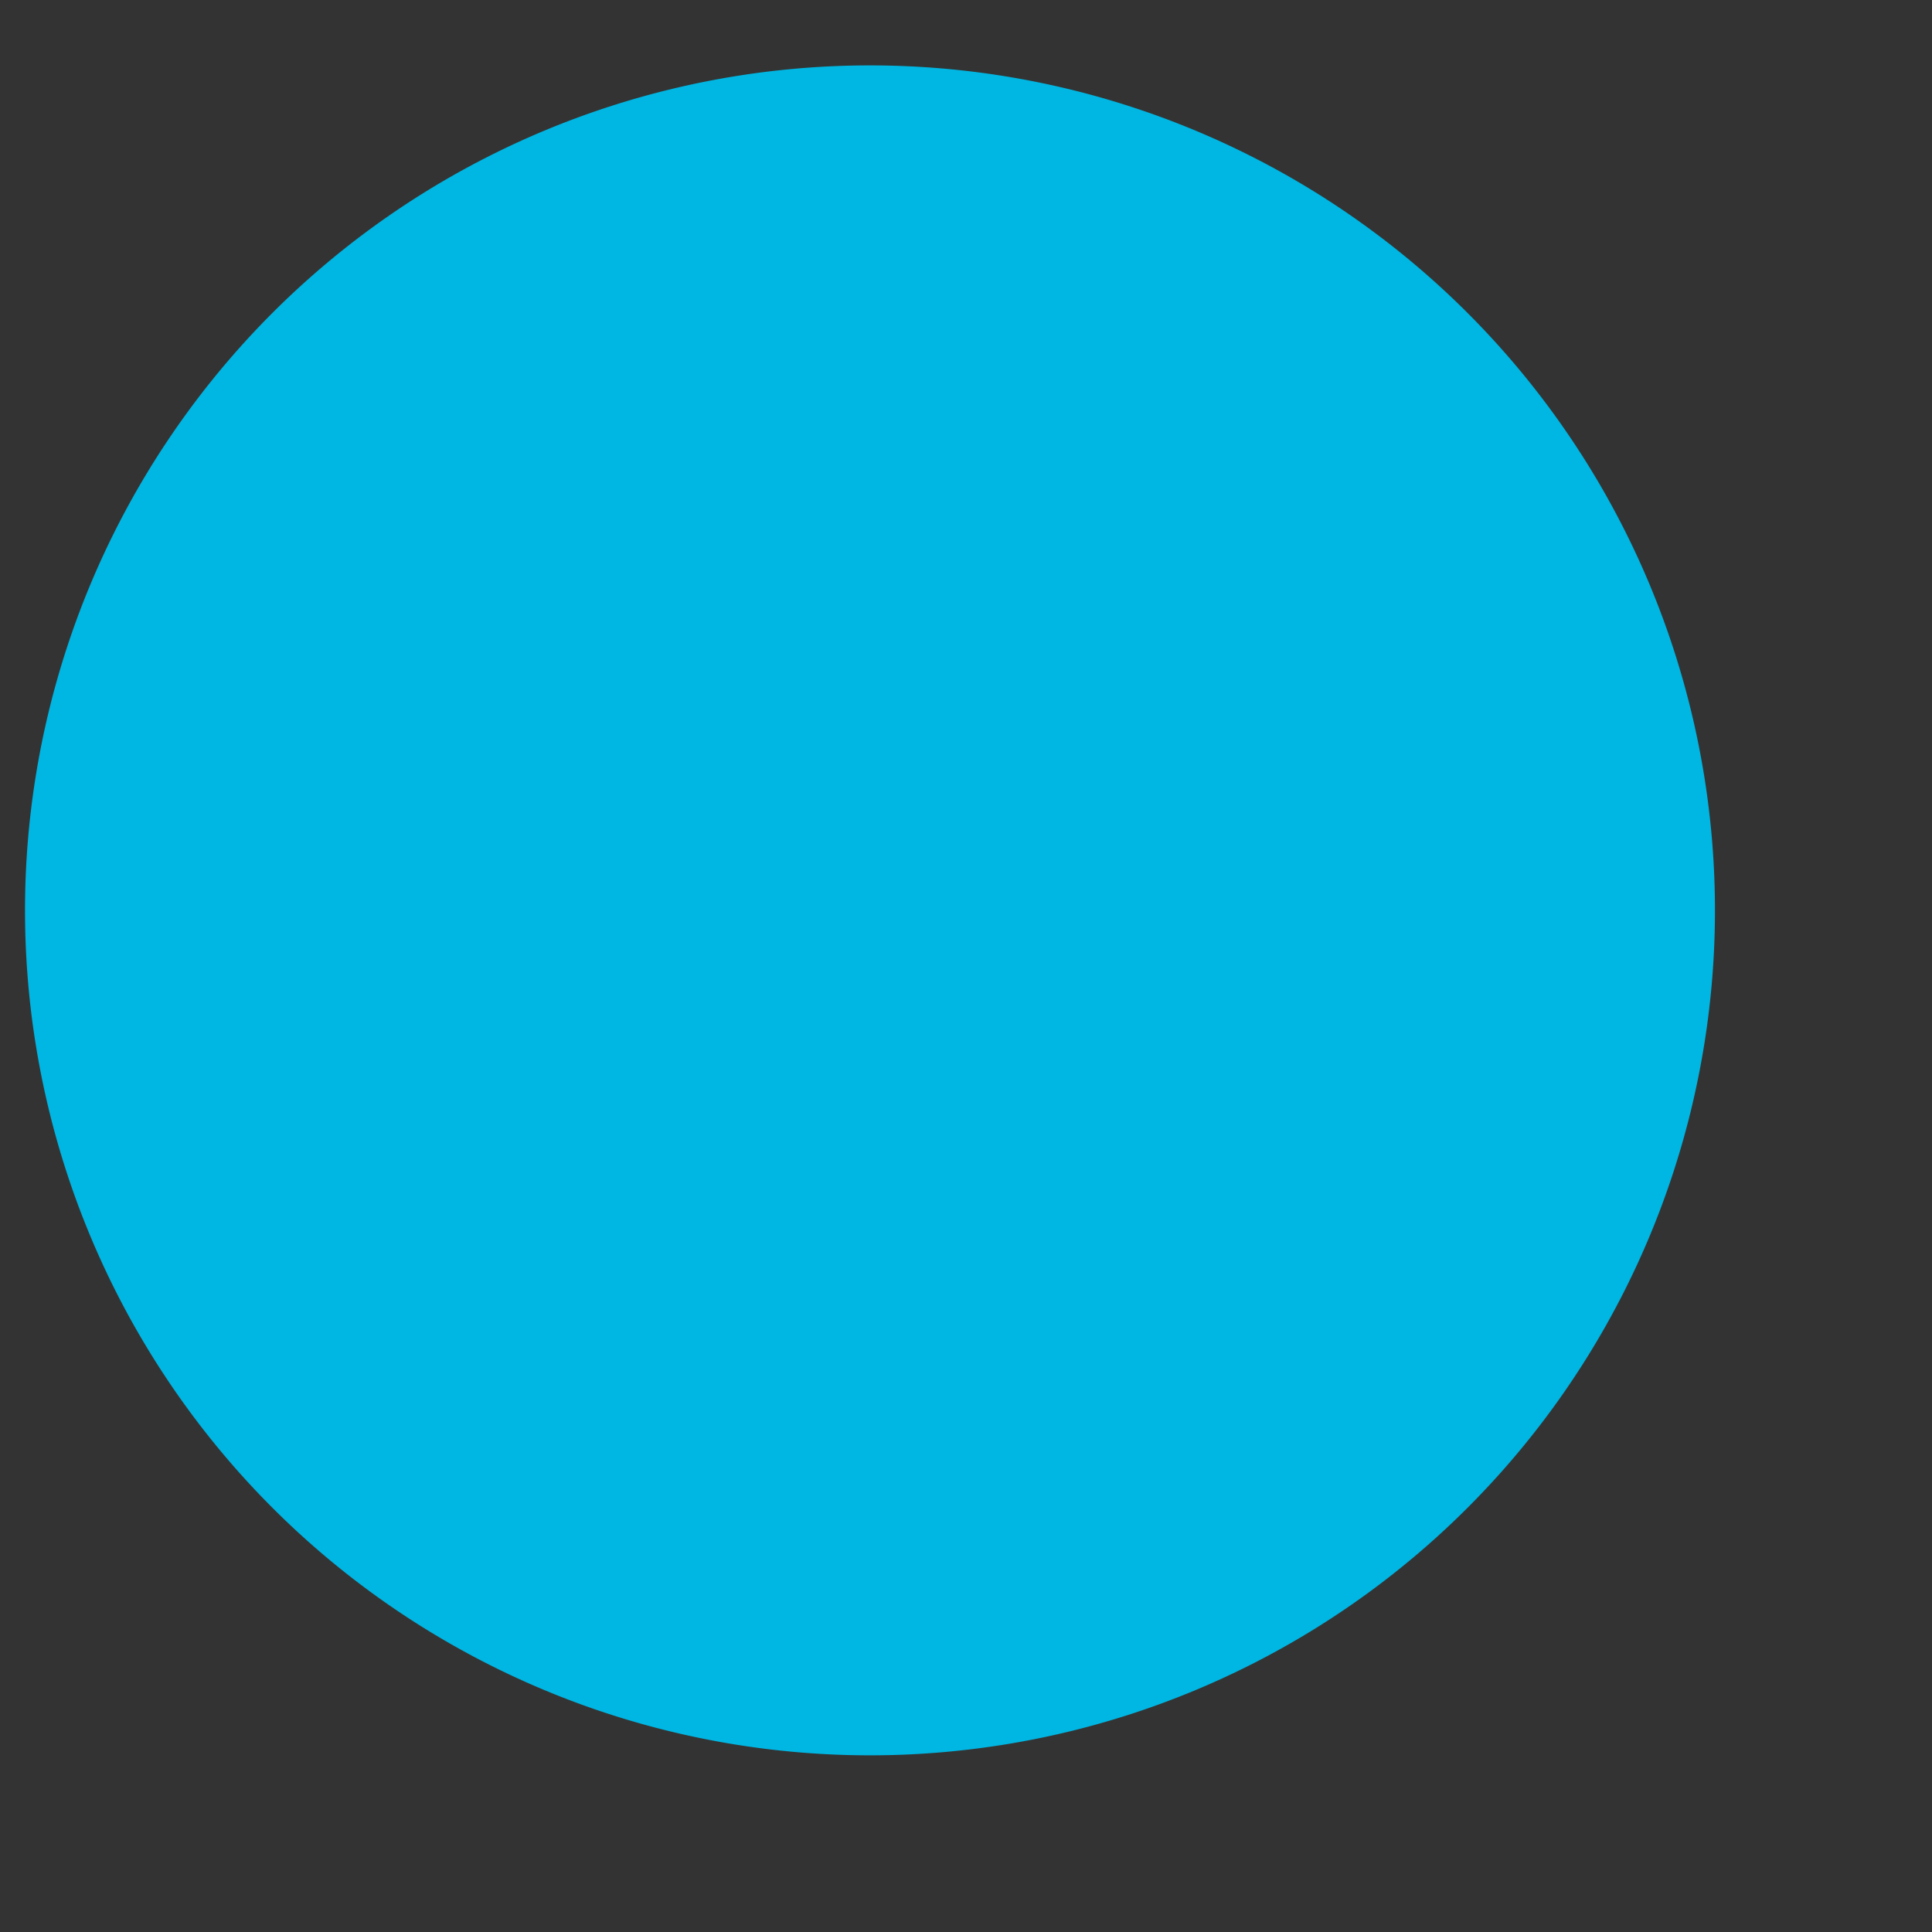 <svg xmlns="http://www.w3.org/2000/svg" viewBox="0 0 84.21 84.21" style="" class="">
  <rect x="0" y="0" width="84.21" height="84.21" fill="#333333" stroke="none"/>
  <title>checkmark-01</title>
  <path style="fill: #00b6e2" d="M1.09,39.68A36.83,36.83 0,1,1 74.75,39.68A36.83,36.83 0,1,1 1.09,39.68" class="lANHJjmd_0"></path>
  <path style="fill: none;stroke: #fff;stroke-miterlimit: 10;stroke-width: 7px" d="M15.88,31.44L36.9,52.46L76.33,13.03" class="lANHJjmd_1"></path>
<style data-made-with="vivus-instant">.lANHJjmd_0{stroke-dasharray:232 234;stroke-dashoffset:233;}.start .lANHJjmd_0{animation:lANHJjmd_draw 1500ms ease-in-out 0ms forwards;}.lANHJjmd_1{stroke-dasharray:86 88;stroke-dashoffset:87;}.start .lANHJjmd_1{animation:lANHJjmd_draw 1500ms ease-in-out 0ms forwards;}@keyframes lANHJjmd_draw{100%{stroke-dashoffset:0;}}@keyframes lANHJjmd_fade{0%{stroke-opacity:1;}92.982%{stroke-opacity:1;}100%{stroke-opacity:0;}}</style></svg>
